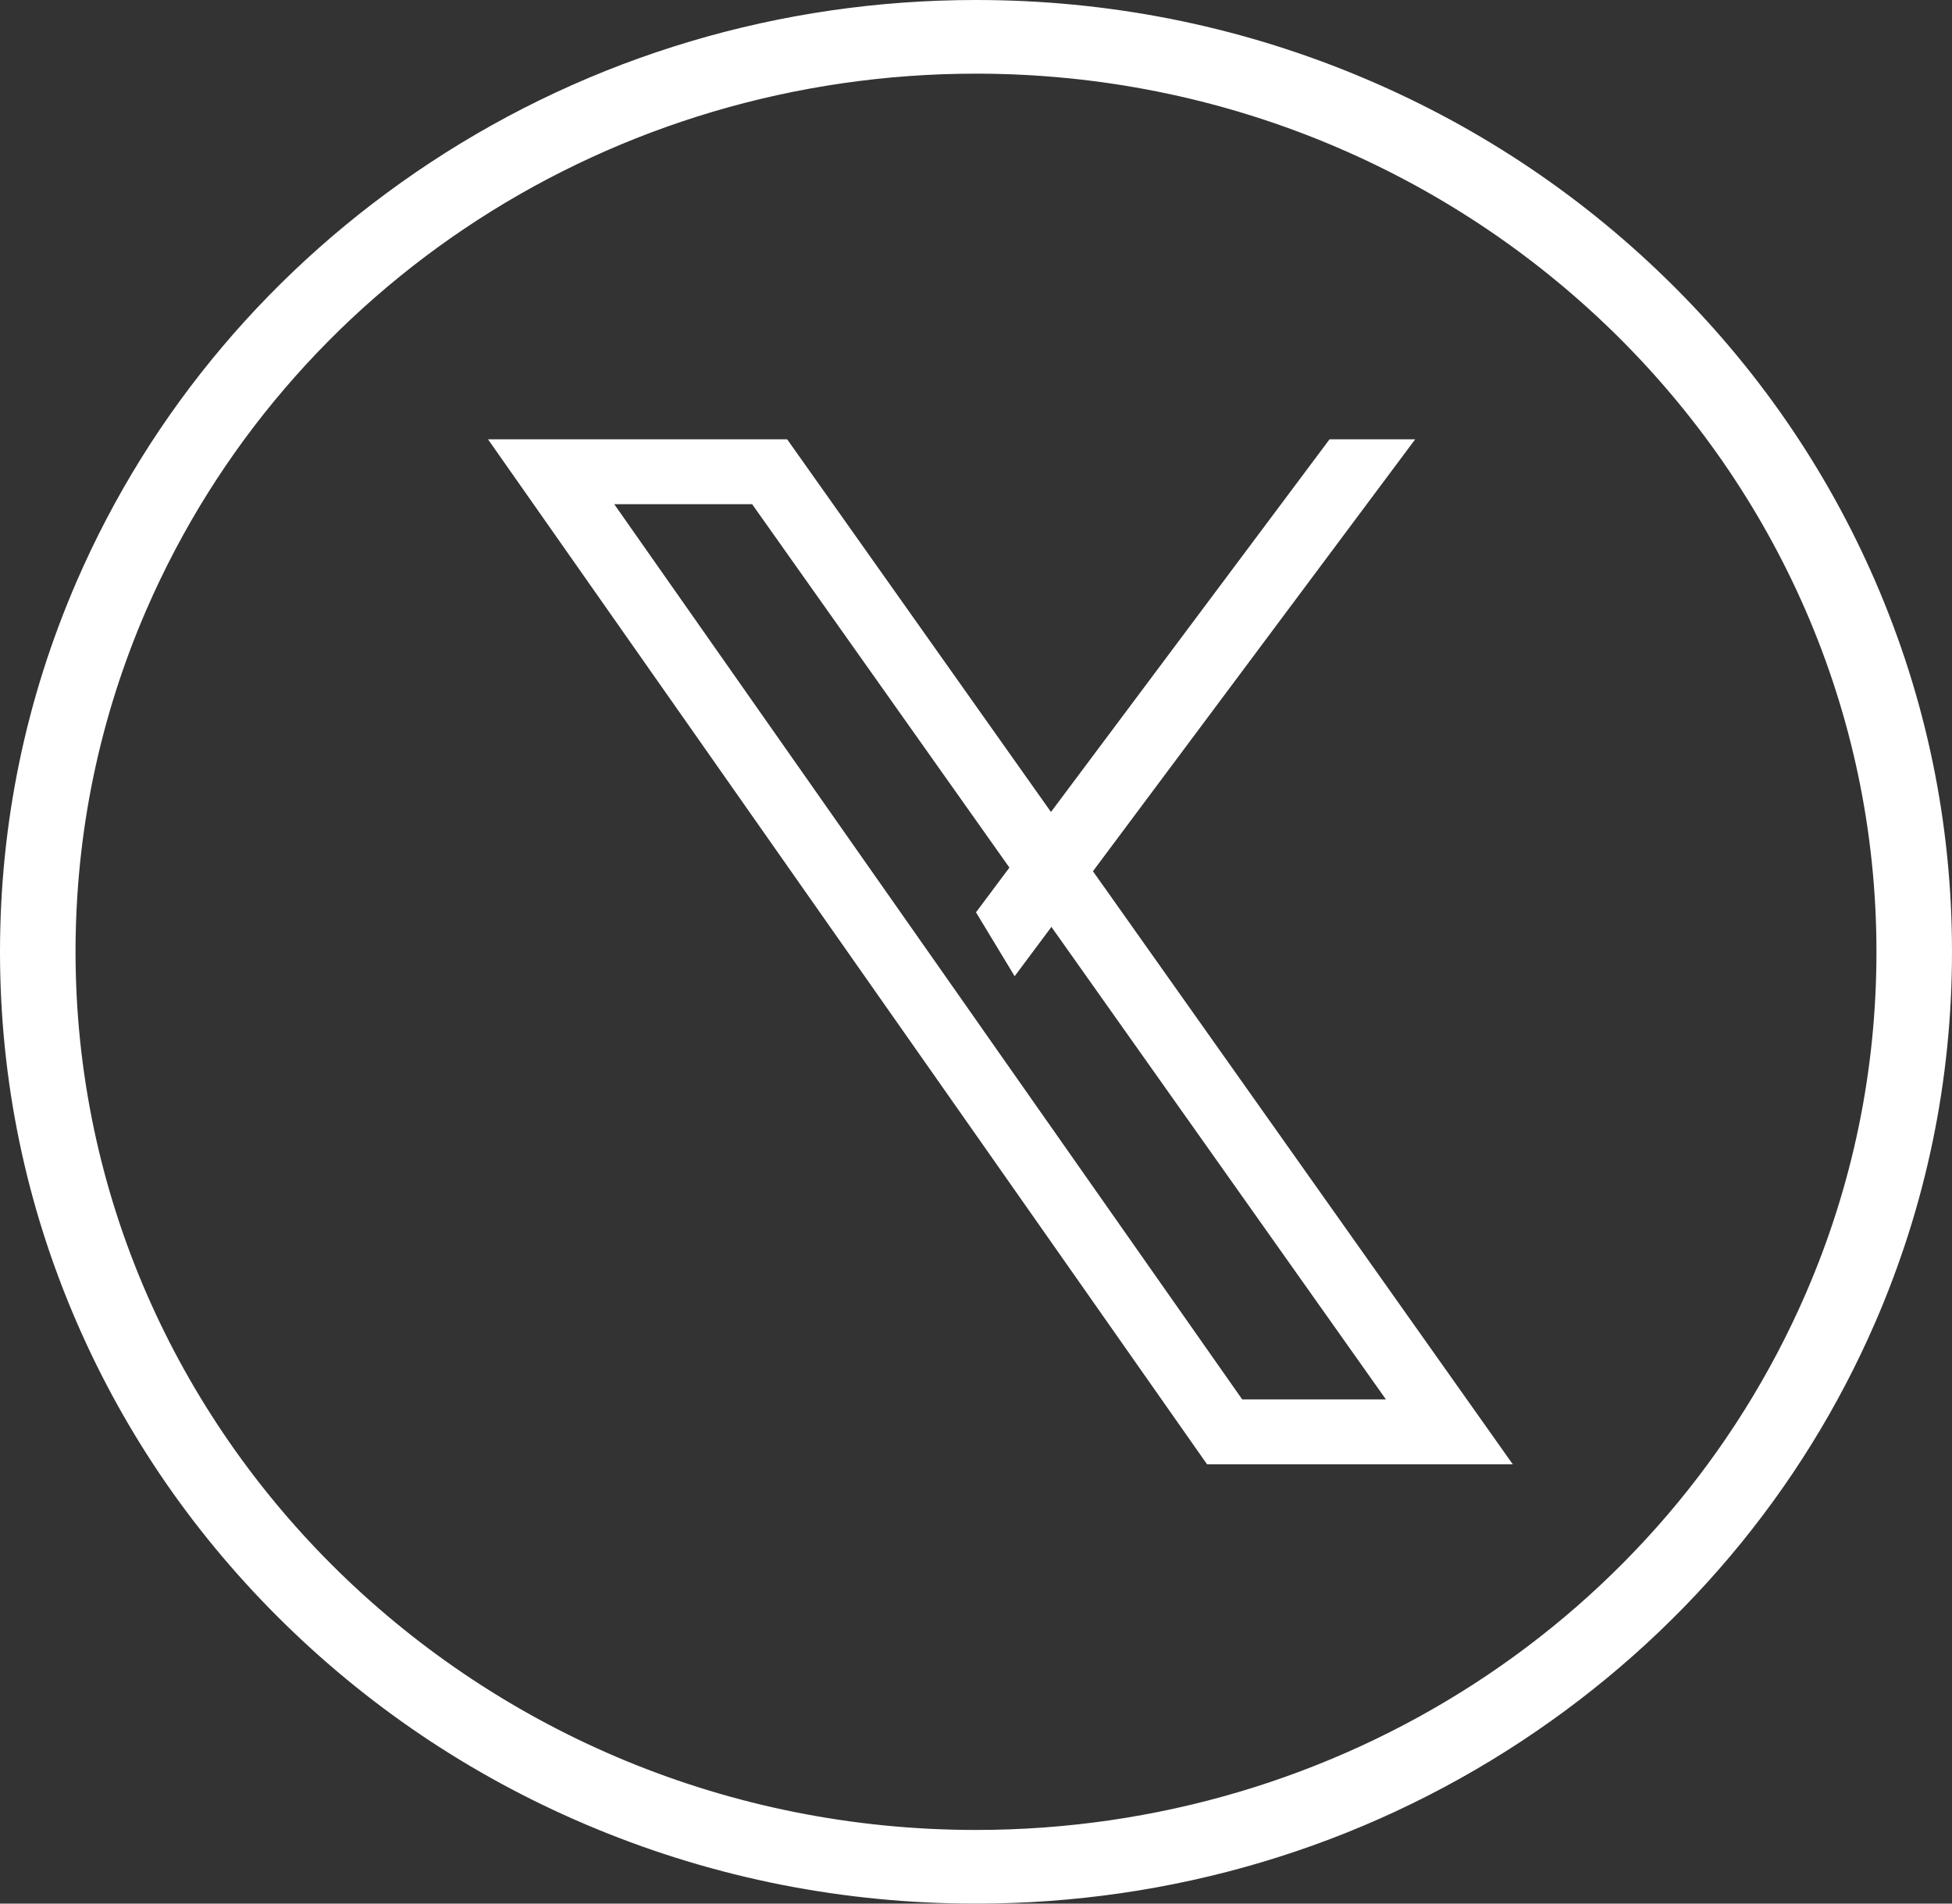 <svg width="40" height="39" viewBox="0 0 40 39" fill="none" xmlns="http://www.w3.org/2000/svg">
<rect x="0" y="0" width="40" height="39" fill="#333333" stroke="none"/>
<path d="M20 39C17.3 39 14.681 38.484 12.215 37.467C9.833 36.485 7.694 35.079 5.858 33.289C4.021 31.498 2.579 29.413 1.572 27.09C0.529 24.686 0 22.132 0 19.5C0 16.868 0.529 14.314 1.572 11.909C3.084 8.423 5.59 5.457 8.817 3.331C12.125 1.152 15.992 0 20 0C22.7 0 25.319 0.516 27.785 1.533C30.167 2.515 32.306 3.921 34.142 5.711C35.979 7.502 37.421 9.587 38.428 11.909C39.471 14.314 40 16.868 40 19.5C40 22.132 39.471 24.686 38.428 27.09C36.916 30.577 34.41 33.543 31.183 35.669C27.875 37.849 24.008 39 20 39ZM20 1.509C12.567 1.509 5.893 5.822 2.998 12.497C2.036 14.715 1.548 17.071 1.548 19.5C1.548 29.42 9.826 37.491 20 37.491C27.433 37.491 34.107 33.178 37.003 26.503C37.965 24.285 38.452 21.929 38.452 19.5C38.452 9.58 30.175 1.509 20 1.509Z" fill="white"/>
<path d="M22.628 18.177L21.767 16.961L16.13 9H10L18.337 20.882L19.197 22.107L24.735 30H31L22.628 18.176V18.177ZM20.114 21.057L19.255 19.833L12.587 10.33H15.413L20.85 18.008L21.712 19.225L28.4 28.67H25.455L20.113 21.057L20.114 21.057Z" fill="white"/>
<path d="M29 9L21.634 18.871L20.792 20L20 18.691L20.842 17.564L27.245 9H29Z" fill="white"/>
</svg>
